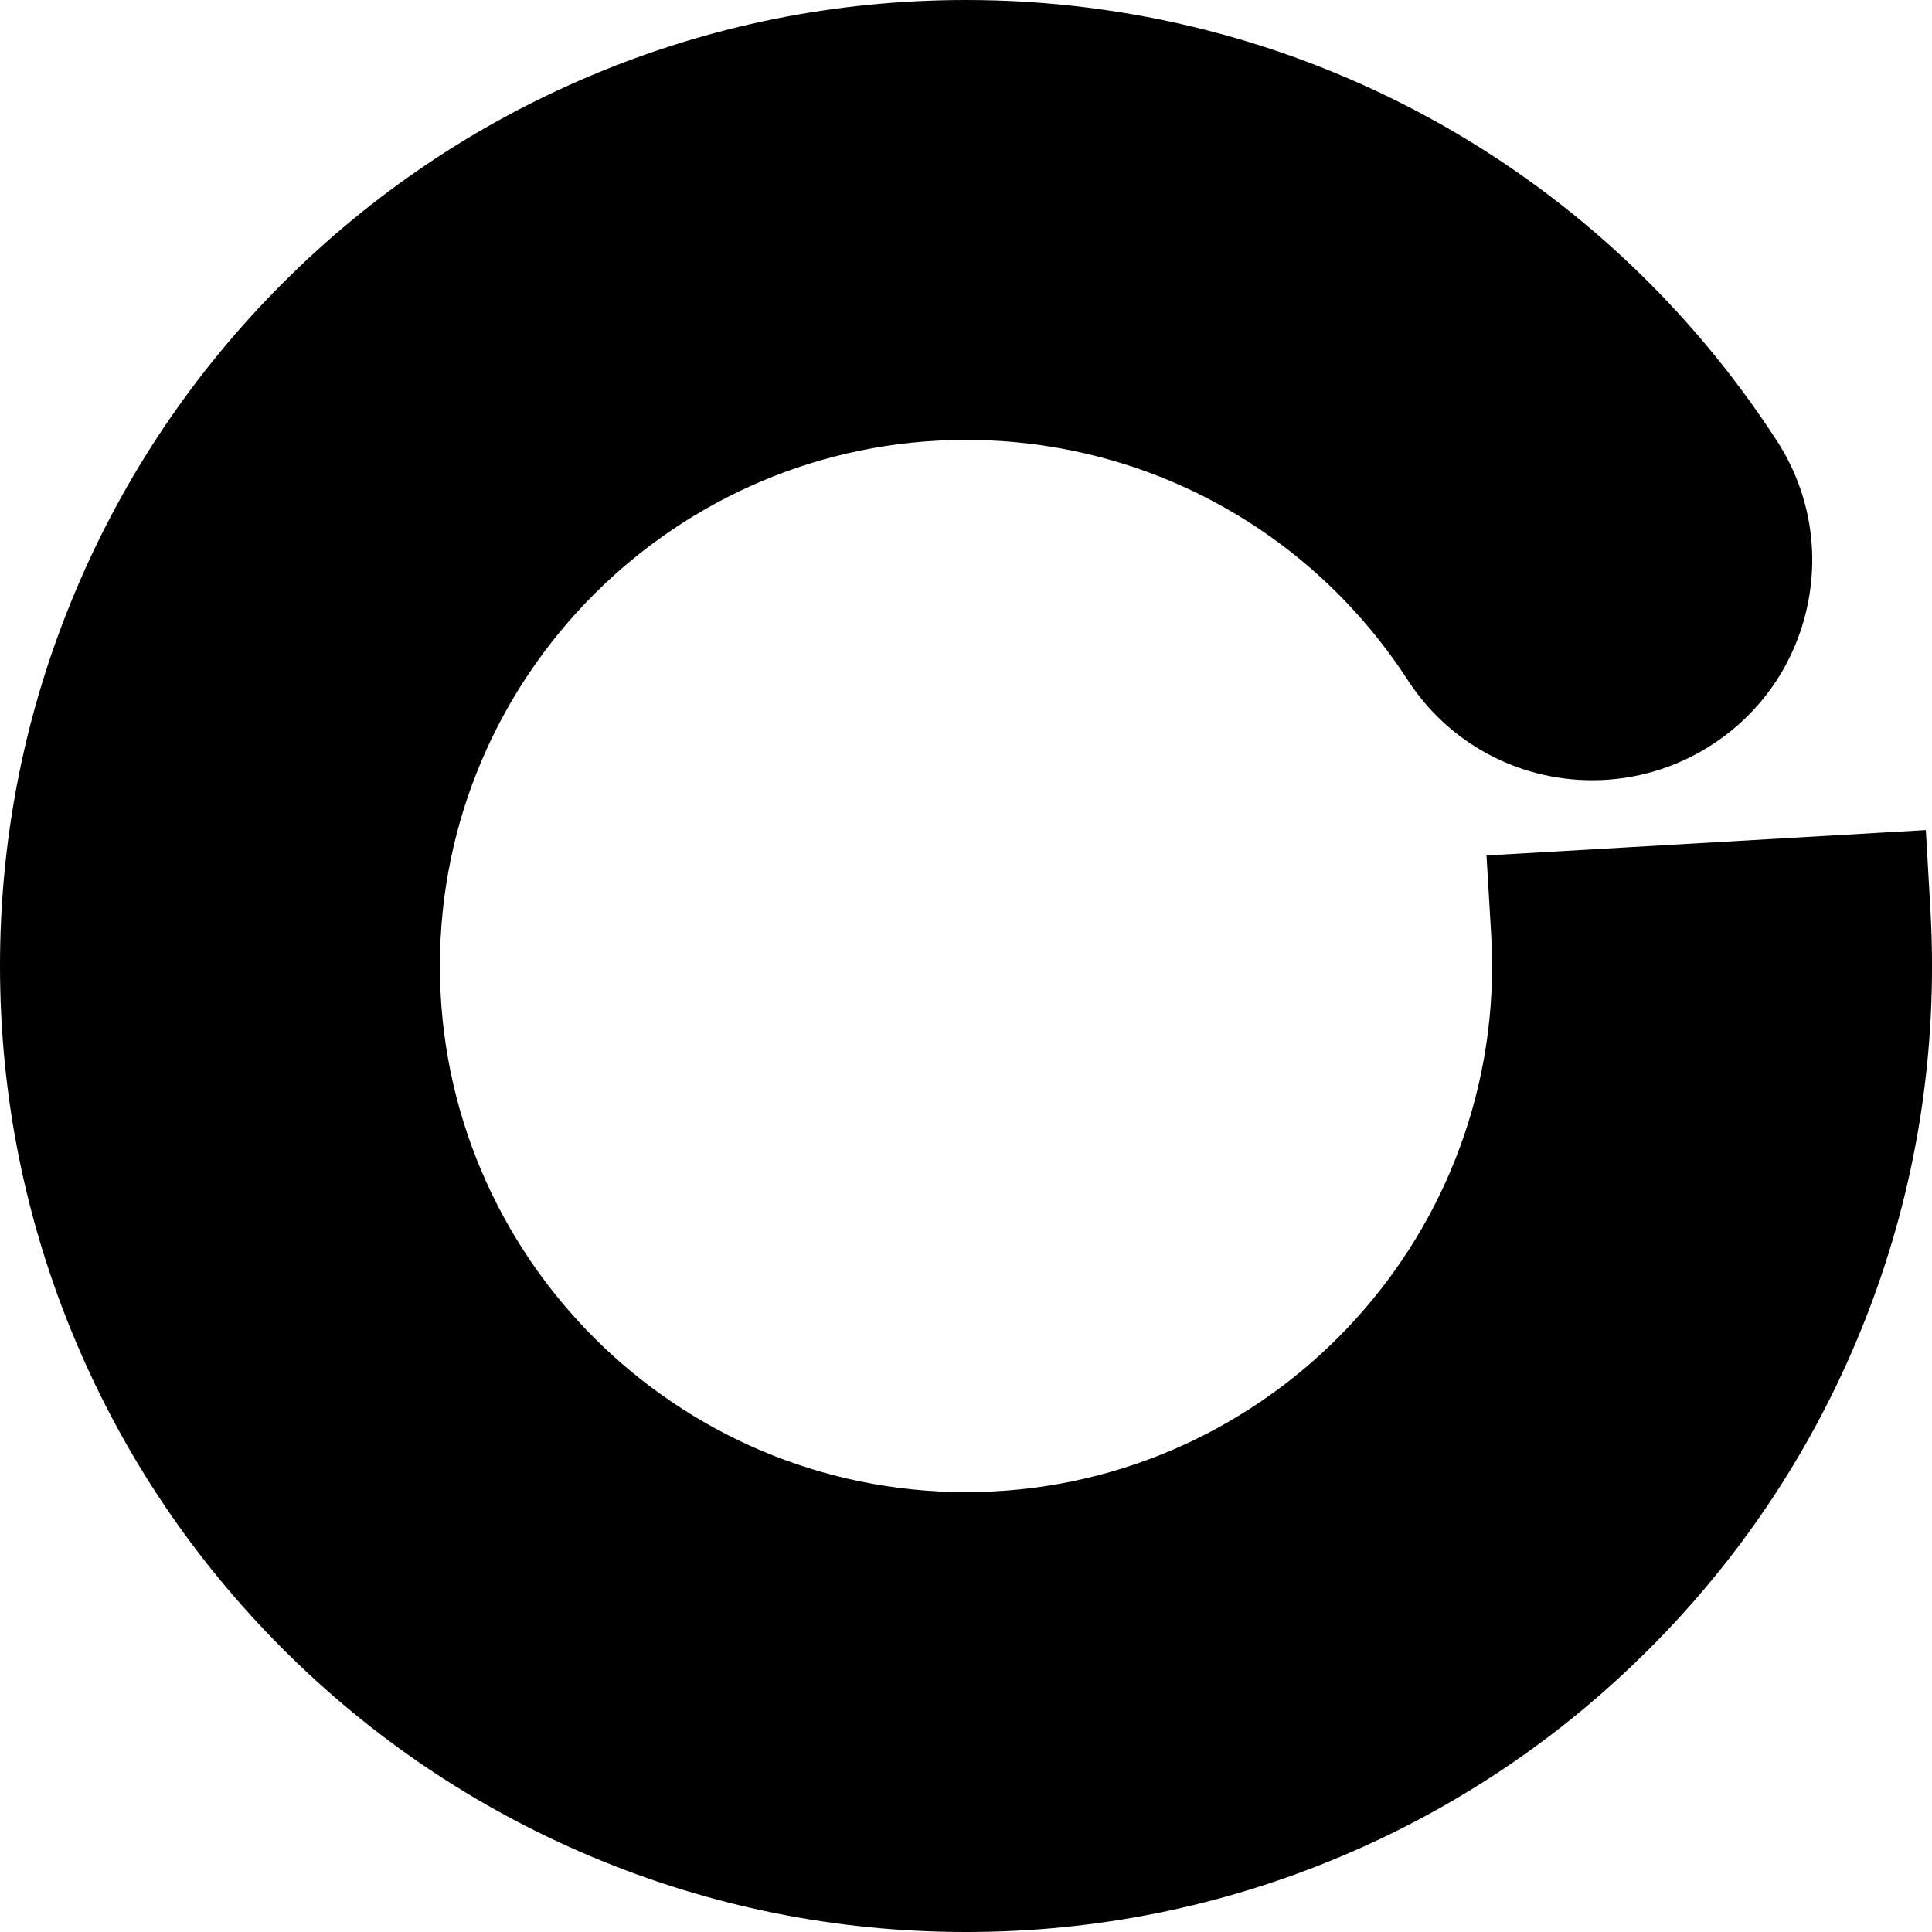 <?xml version="1.0" encoding="UTF-8"?>
<svg id="Layer_2" data-name="Layer 2" xmlns="http://www.w3.org/2000/svg" viewBox="0 0 631.47 631.47">
  <path d="M315.73,631.47c-42.58,0-83.94-8.36-122.92-24.85-37.6-15.9-71.36-38.66-100.33-67.63-28.97-28.97-51.73-62.73-67.64-100.34C8.36,399.69,0,358.34,0,315.73s8.36-83.96,24.84-122.92c15.91-37.61,38.67-71.37,67.64-100.34,28.98-28.98,62.73-51.73,100.34-67.63C231.78,8.36,273.13,0,315.73,0c107.39,0,206.44,53.83,264.98,143.98,10.46,16.1,14.02,35.32,10.02,54.1-4,18.78-15.07,34.89-31.18,45.34-11.68,7.58-25.2,11.6-39.1,11.6-24.47,0-47.03-12.24-60.34-32.75-31.91-49.15-85.88-78.49-144.38-78.49-94.81,0-171.95,77.13-171.95,171.95s77.13,171.96,171.95,171.96,171.96-77.14,171.96-171.96c0-3.43-.1-6.83-.29-10.11l-1.54-26.01,143.6-8.3,1.49,25.98c.35,6.13,.53,12.33,.53,18.44,0,42.61-8.36,83.96-24.84,122.92-15.91,37.61-38.66,71.37-67.64,100.34-28.98,28.98-62.73,51.73-100.33,67.63-38.98,16.49-80.34,24.85-122.93,24.85Z"/>
</svg>